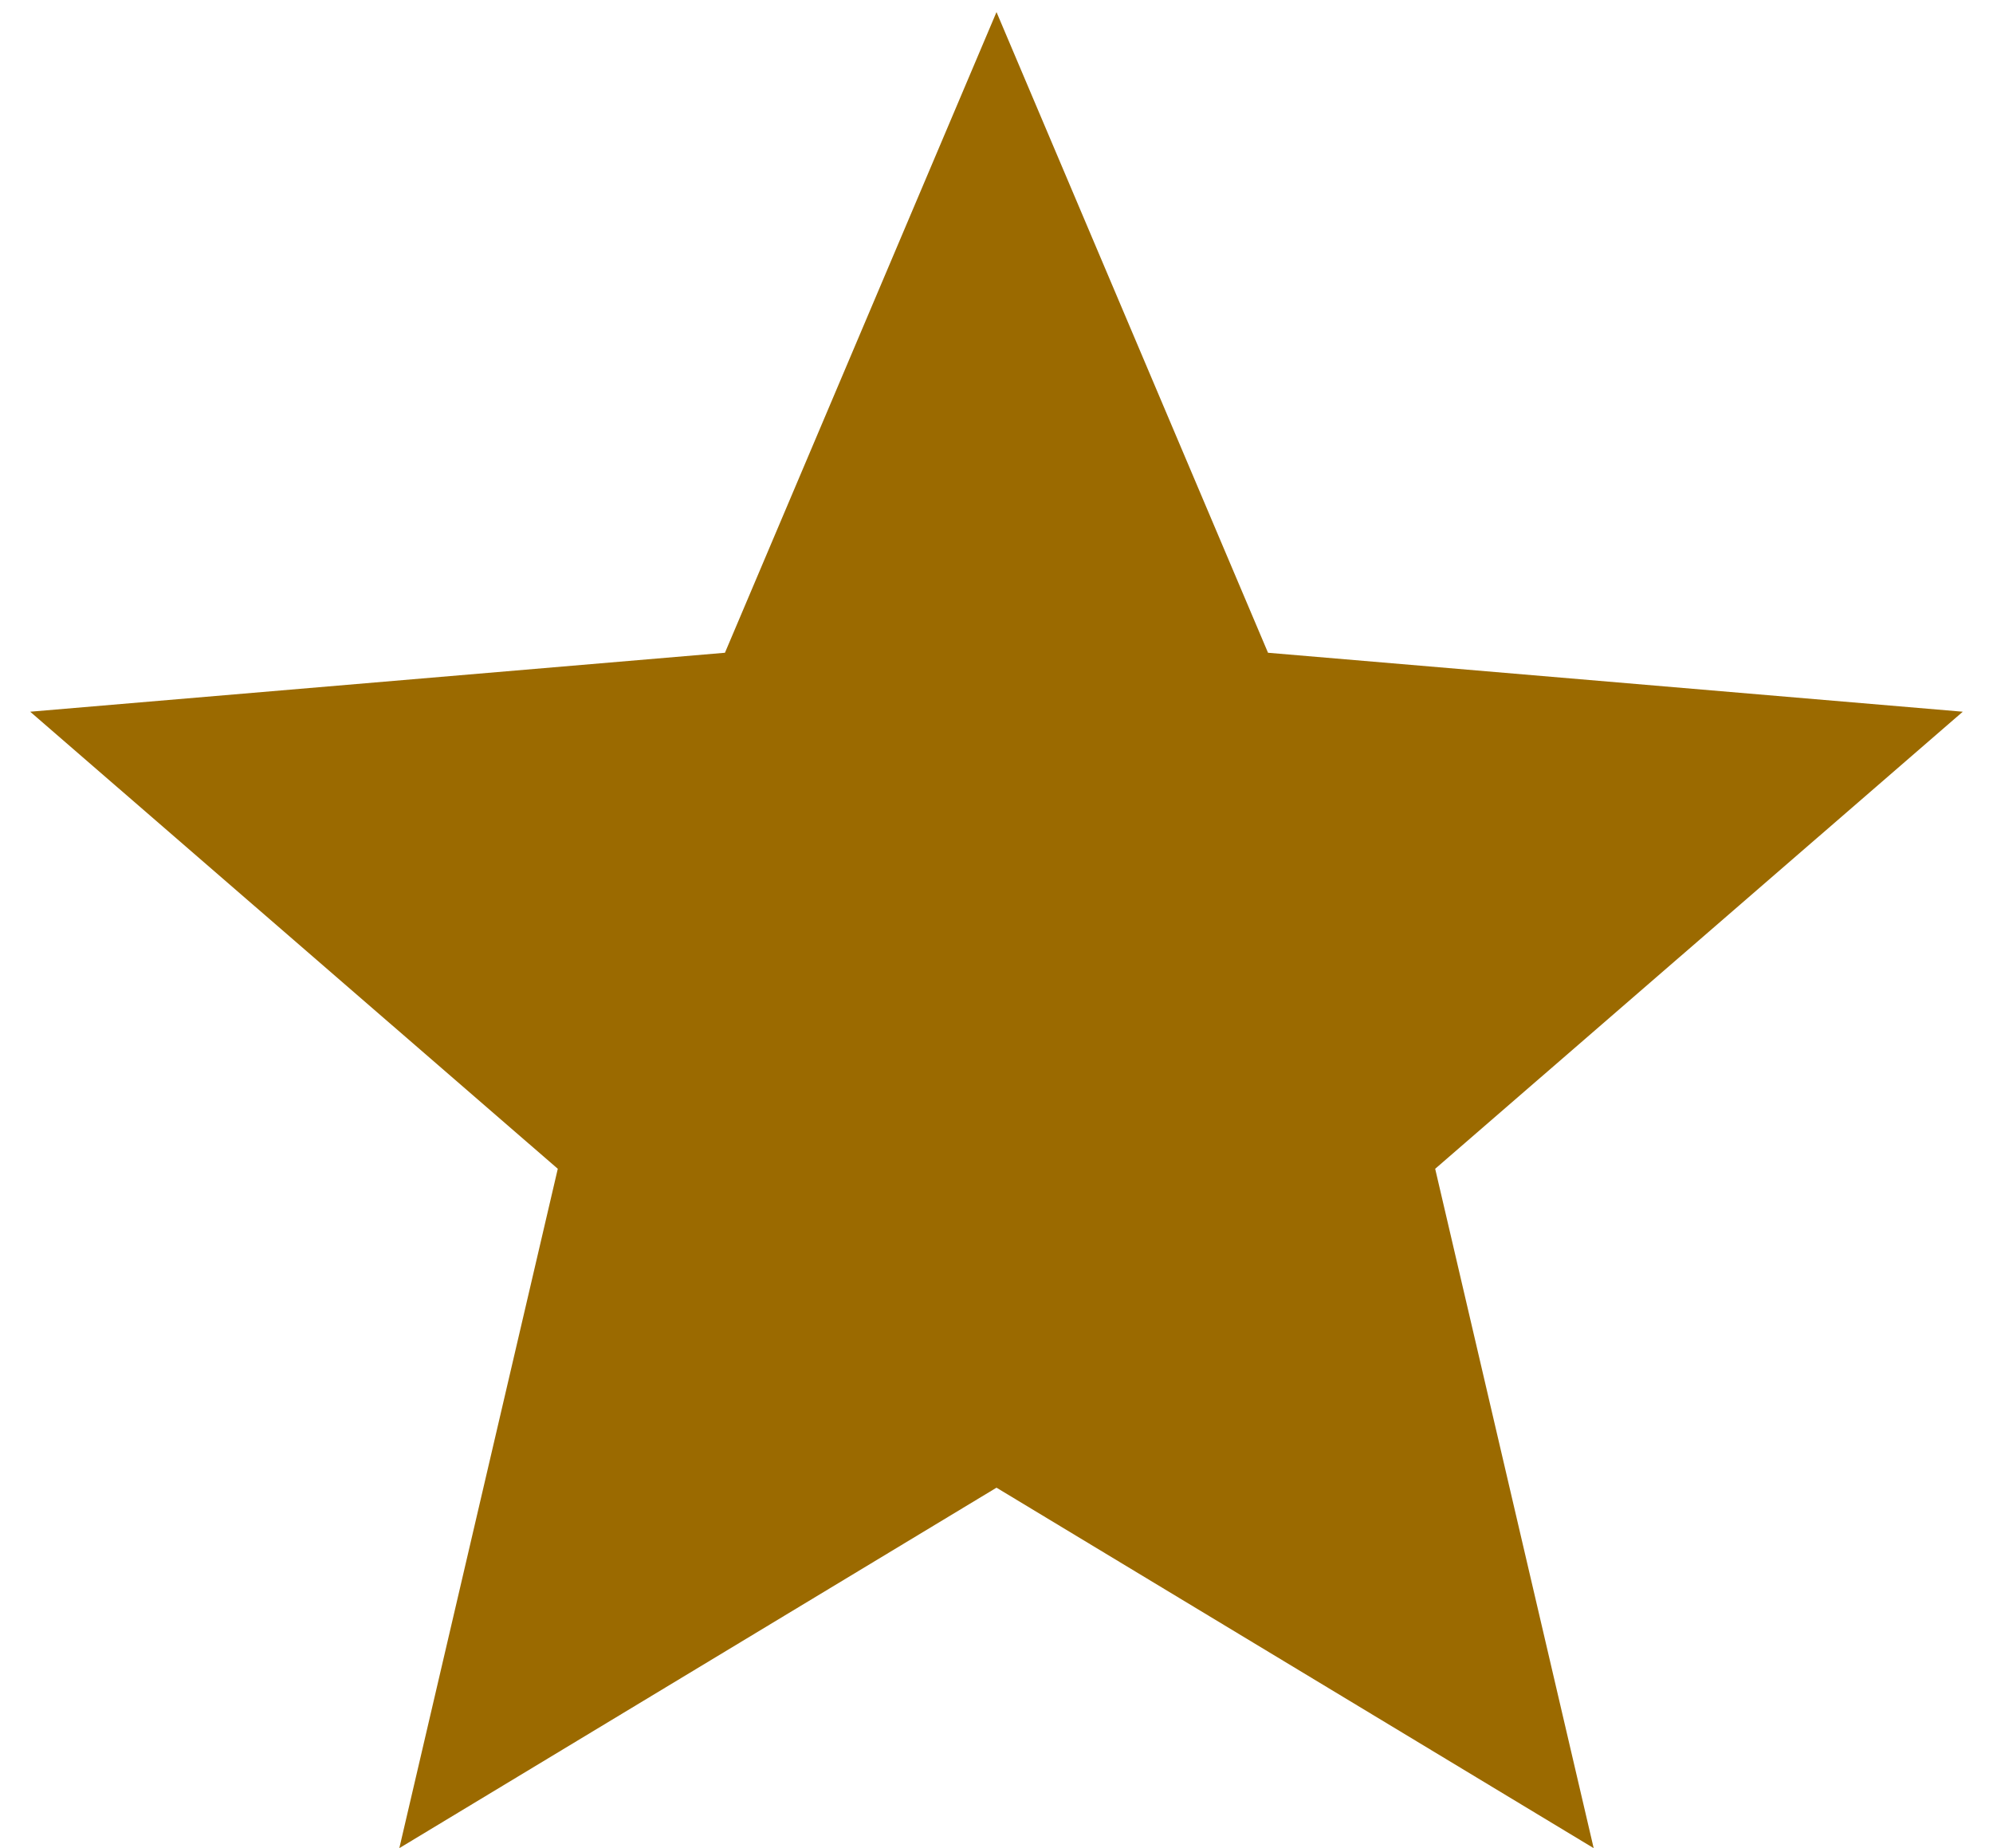 <svg width="55" height="51" viewBox="0 0 55 51" fill="none" xmlns="http://www.w3.org/2000/svg">
<path d="M27.5 41.053L43.98 51L39.606 32.253L54.166 19.64L34.993 18.013L27.5 0.333L20.006 18.013L0.833 19.64L15.393 32.253L11.02 51L27.5 41.053Z" fill="#9B6A00"/>
</svg>
